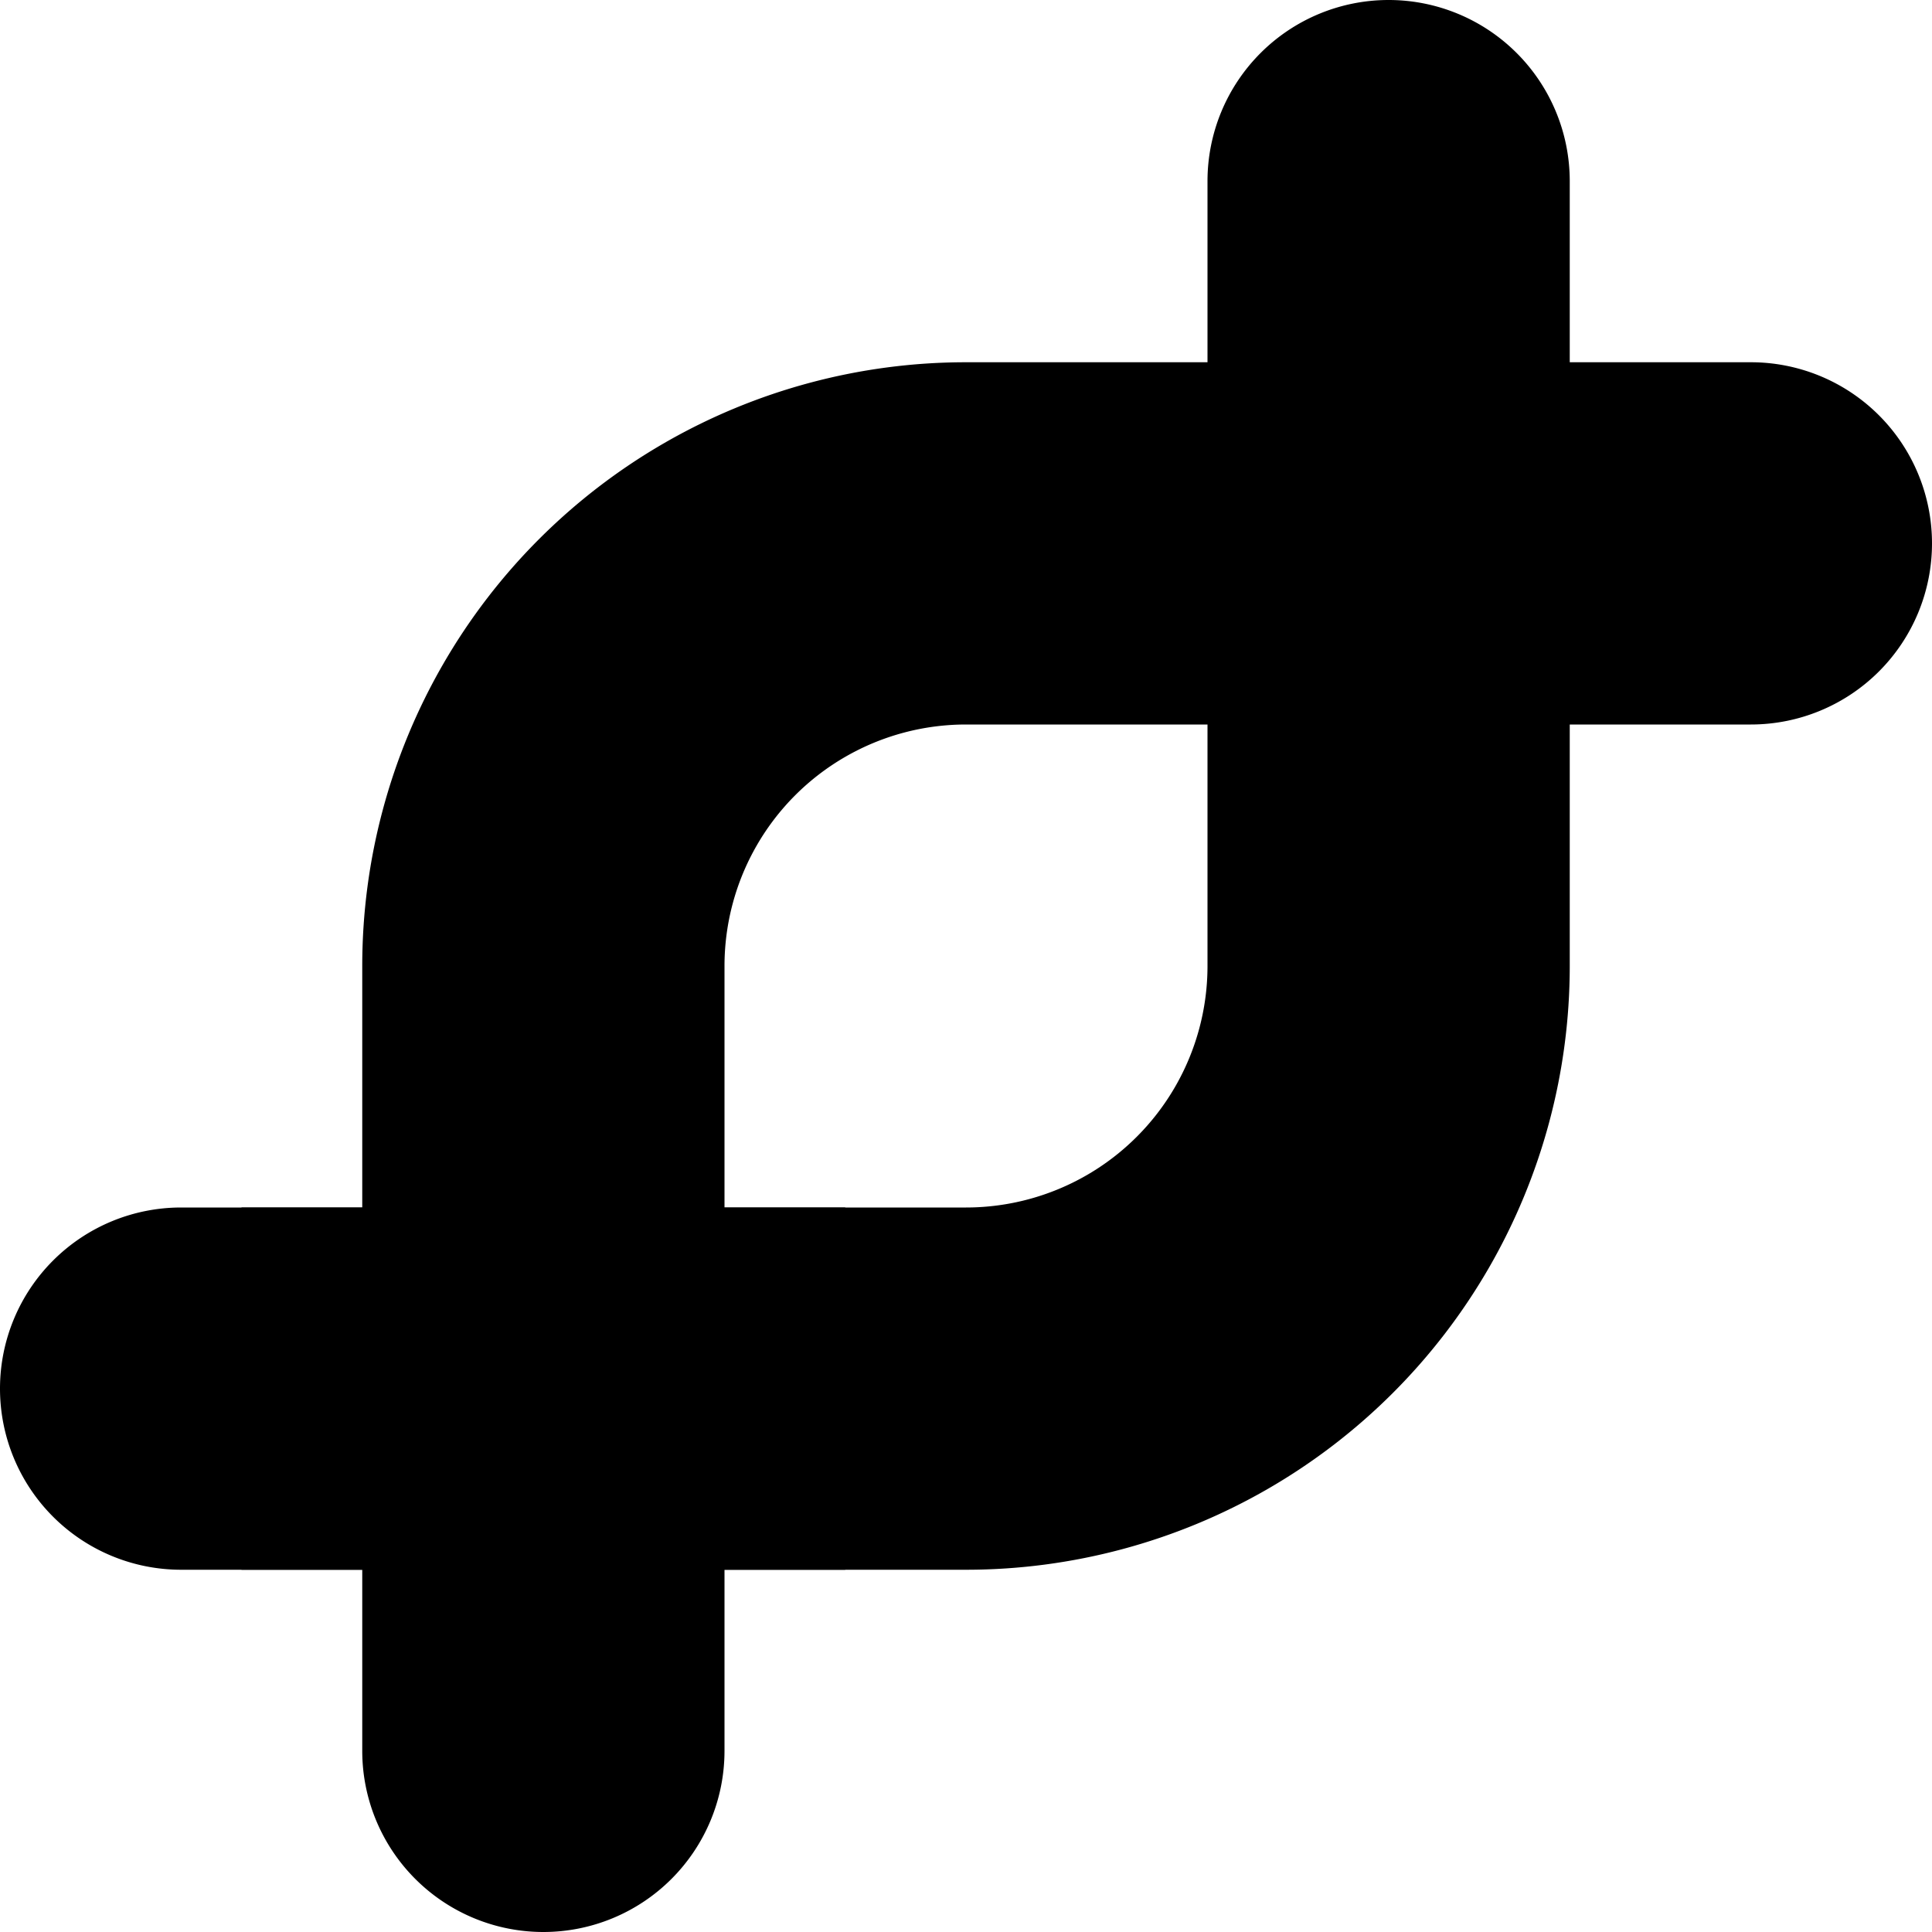 <?xml version="1.0" encoding="UTF-8" standalone="no"?>
<svg xmlns="http://www.w3.org/2000/svg" xmlns:xlink="http://www.w3.org/1999/xlink" version="1.1" viewBox="0 0 16 16" width="160" height="160">
  <symbol id="snake">
    <path d="M 1.5,10
             l 6.5,0
             a 2,2 0,0,0 2,-2
             l 0,-6.5
             a 1,1 0 0 1 3,0
             l 0,6.5
             a 5,5 0 0 1 -5,5
             l -6.5,0
             a 1,1 0 0 1 0,-3
             z" />
  </symbol>
  <use xlink:href="#snake" fill="#000000" x="0" y="0"/>
  <use xlink:href="#snake" fill="#000000" x="-16" y="-16" transform="rotate(180)"/>
  <rect fill="#000000" x="2" y="10" width="5" height="3"/>
</svg>
